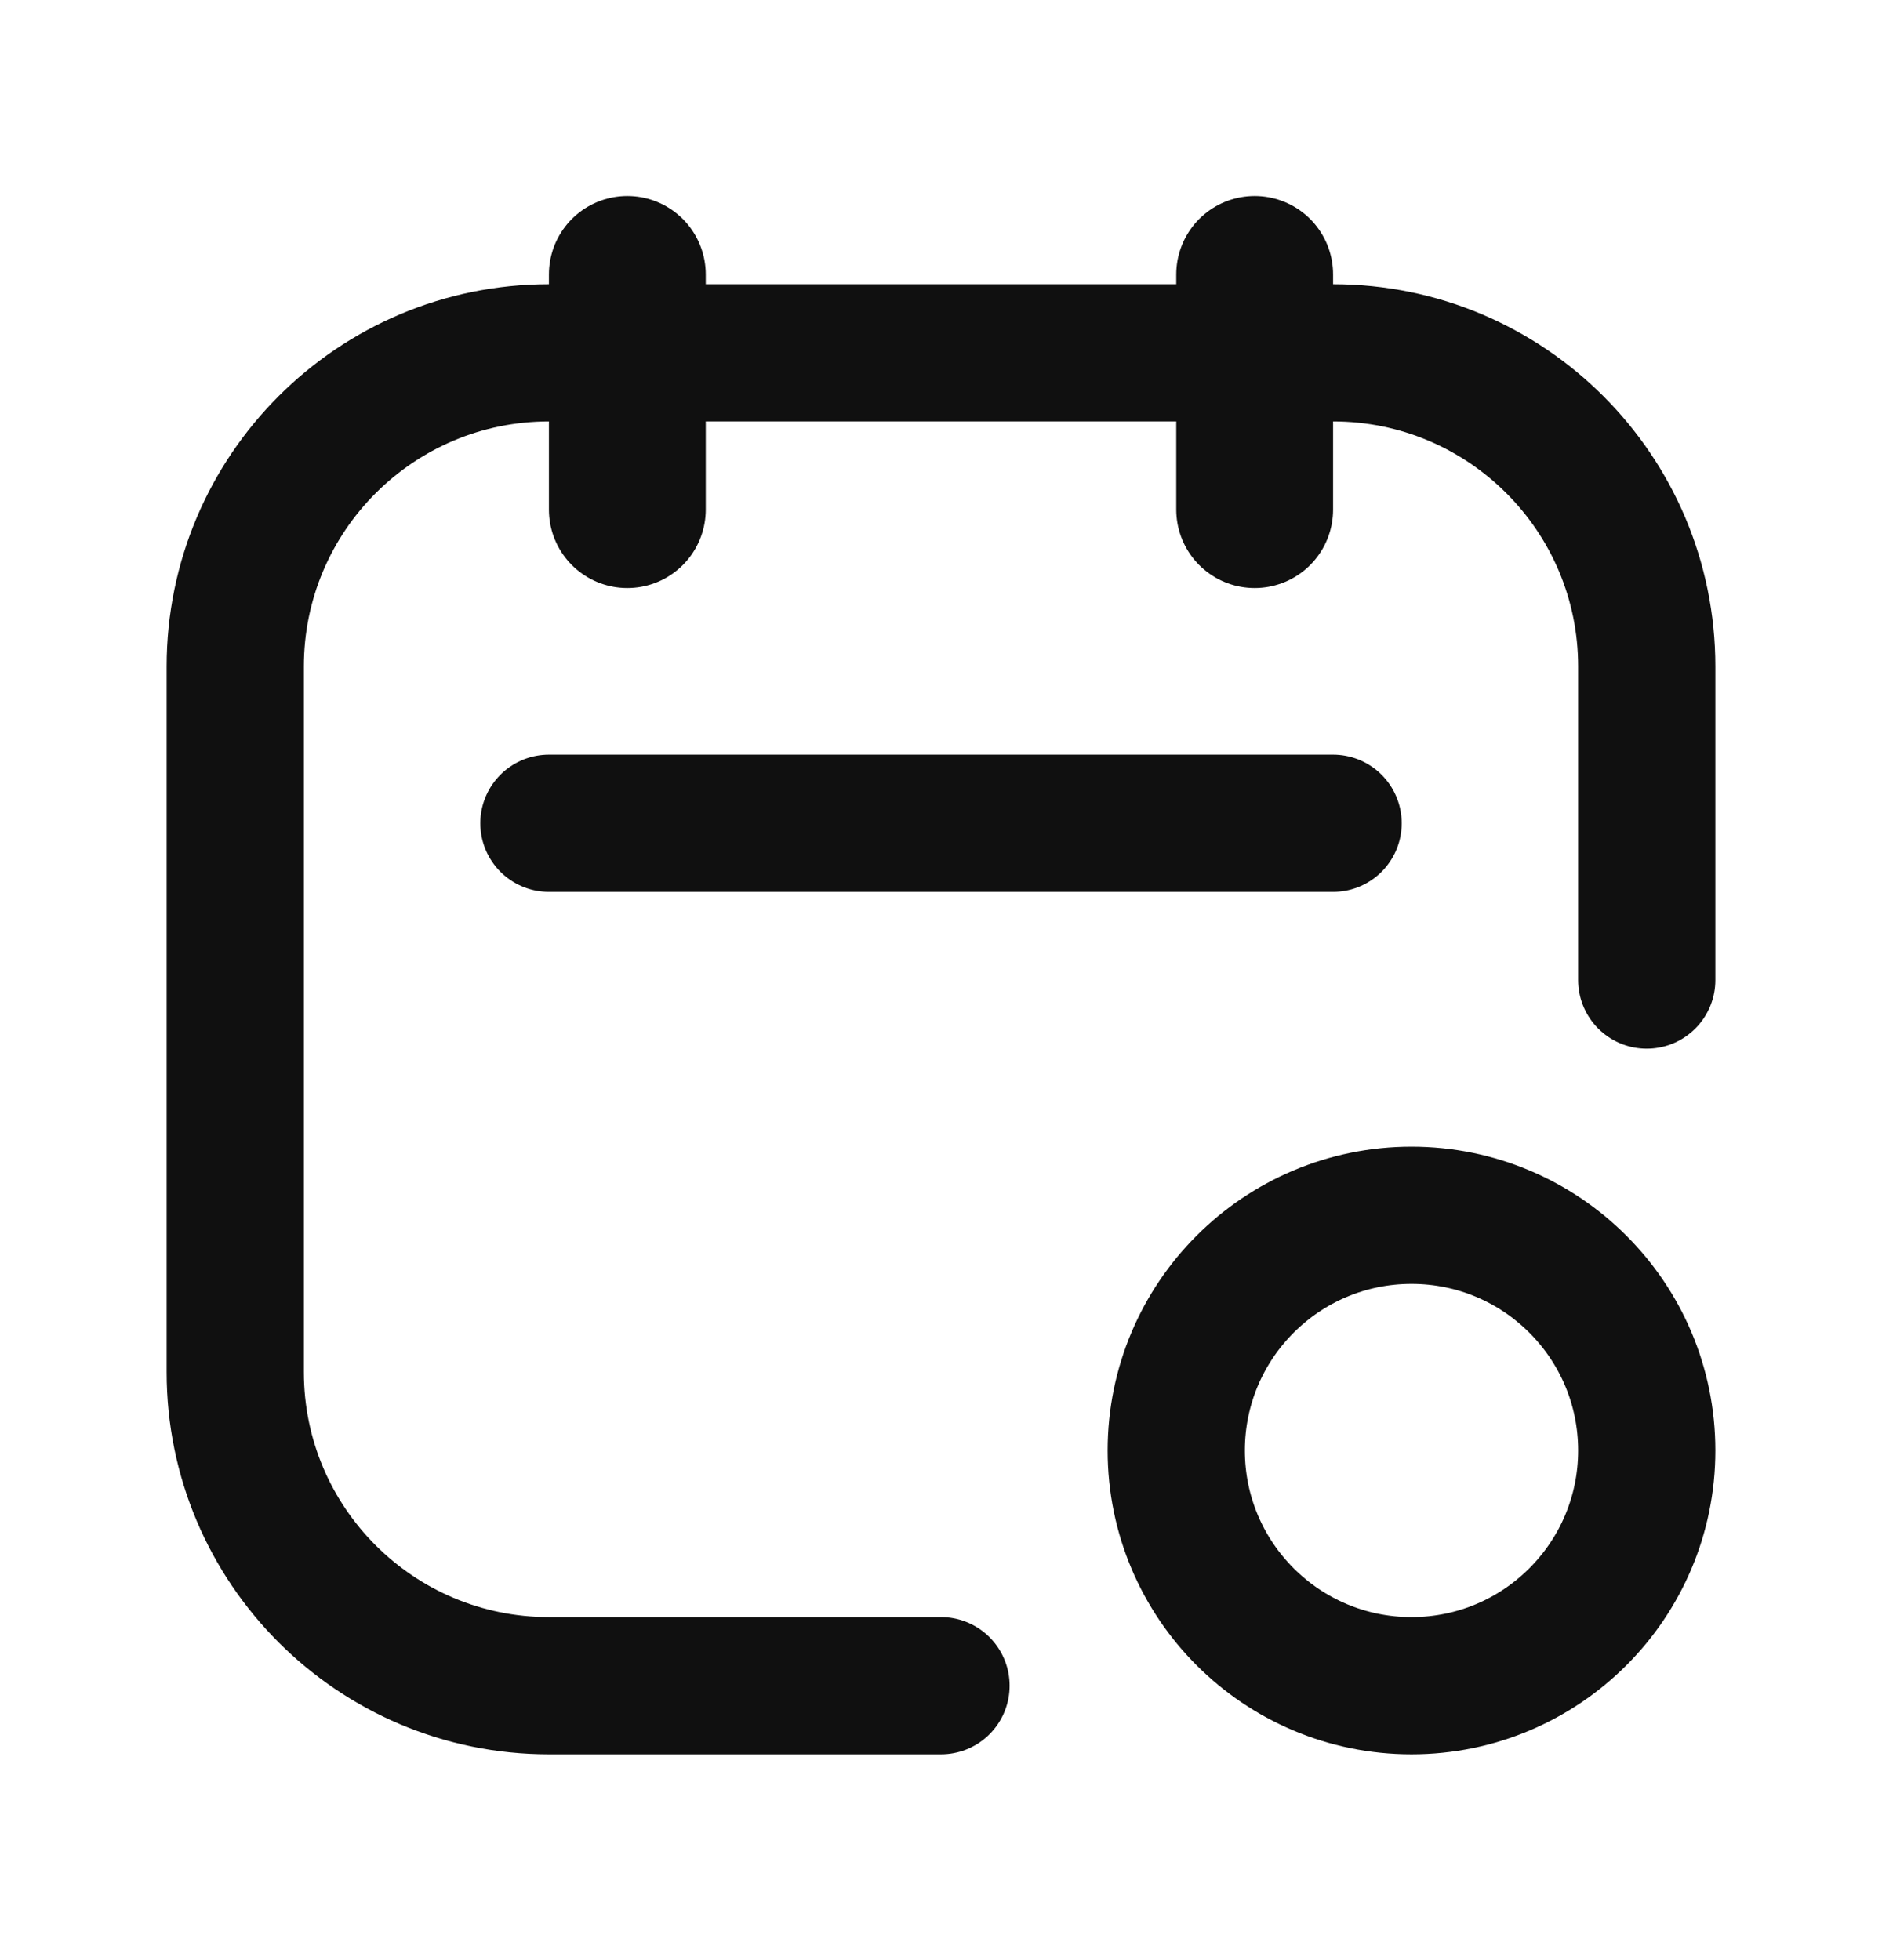 <svg width="24" height="25" viewBox="0 0 24 25" fill="none" xmlns="http://www.w3.org/2000/svg">
<path d="M21 12.5V8.5C21 6.291 19.209 4.5 17 4.5H7C4.791 4.5 3 6.291 3 8.5V17.5C3 19.709 4.791 21.5 7 21.5H12" stroke="#101010" stroke-width="1.75" stroke-linecap="round"/>
<path d="M8 3.5V6.5" stroke="#101010" stroke-width="2" stroke-linecap="round"/>
<path d="M17 10.5H7" stroke="#101010" stroke-width="1.75" stroke-linecap="round"/>
<path d="M16 3.5V6.5" stroke="#101010" stroke-width="2" stroke-linecap="round"/>
<path d="M21 18.5C21 20.157 19.657 21.5 18 21.5C16.343 21.5 15 20.157 15 18.5C15 16.843 16.343 15.5 18 15.5C19.657 15.5 21 16.843 21 18.5Z" stroke="#101010" stroke-width="1.75"/>
</svg>
